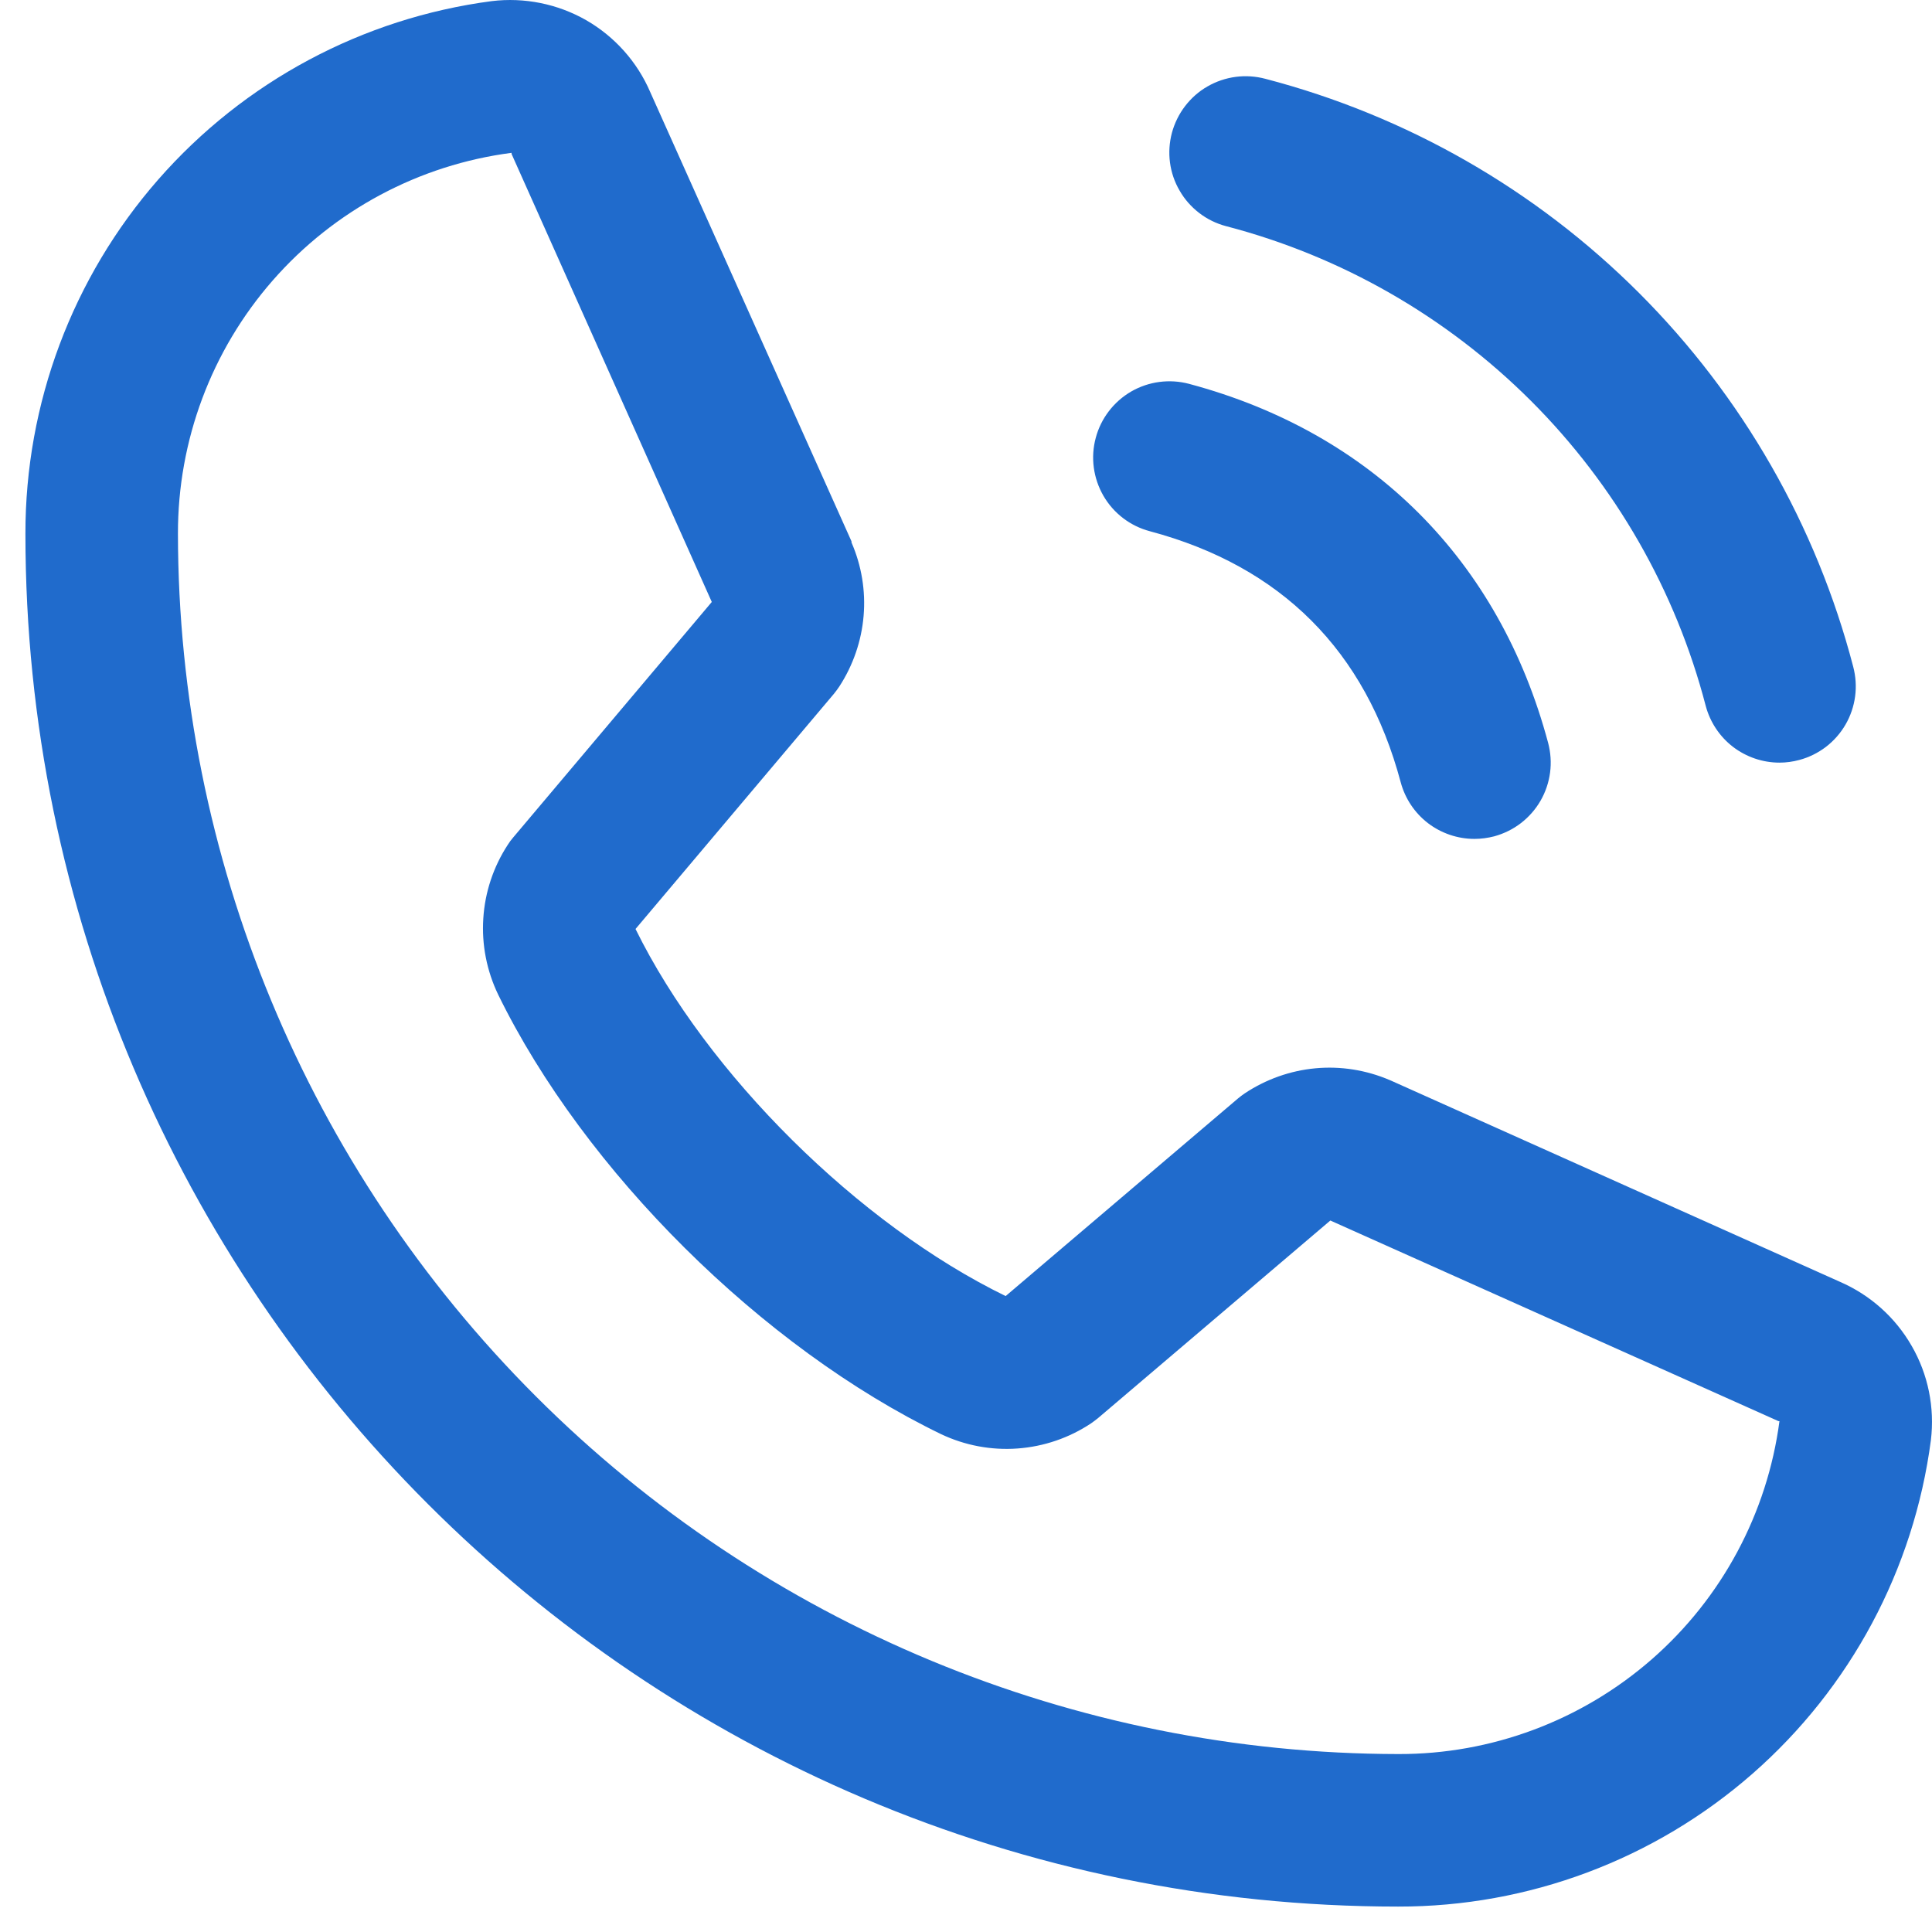 <svg width="19" height="19" viewBox="0 0 19 19" fill="none" xmlns="http://www.w3.org/2000/svg">
<path d="M11.525 1.306C11.551 1.211 11.595 1.121 11.655 1.043C11.715 0.965 11.789 0.899 11.875 0.85C11.96 0.801 12.054 0.769 12.152 0.756C12.25 0.743 12.349 0.75 12.444 0.775C13.834 1.138 15.103 1.865 16.119 2.881C17.135 3.897 17.862 5.165 18.225 6.556C18.25 6.651 18.257 6.75 18.244 6.848C18.231 6.946 18.199 7.04 18.15 7.125C18.101 7.21 18.035 7.285 17.957 7.345C17.878 7.405 17.789 7.449 17.694 7.474C17.631 7.491 17.566 7.5 17.5 7.5C17.335 7.5 17.174 7.445 17.043 7.345C16.912 7.244 16.818 7.103 16.775 6.943C16.48 5.808 15.886 4.772 15.057 3.943C14.227 3.114 13.192 2.52 12.057 2.224C11.962 2.199 11.872 2.155 11.794 2.095C11.716 2.035 11.65 1.961 11.601 1.875C11.551 1.79 11.519 1.696 11.506 1.598C11.493 1.5 11.5 1.401 11.525 1.306ZM11.307 5.224C12.6 5.569 13.43 6.4 13.775 7.693C13.818 7.853 13.912 7.994 14.043 8.095C14.174 8.195 14.335 8.25 14.5 8.25C14.566 8.25 14.631 8.241 14.694 8.225C14.789 8.199 14.879 8.155 14.957 8.095C15.035 8.035 15.101 7.96 15.15 7.875C15.199 7.79 15.231 7.696 15.244 7.598C15.257 7.5 15.25 7.401 15.225 7.306C14.745 5.51 13.49 4.255 11.694 3.775C11.502 3.724 11.297 3.751 11.125 3.85C10.953 3.95 10.827 4.114 10.776 4.306C10.724 4.498 10.752 4.703 10.851 4.875C10.951 5.048 11.115 5.173 11.307 5.224ZM18.989 14.164C18.822 15.434 18.198 16.6 17.234 17.444C16.27 18.288 15.031 18.752 13.75 18.75C6.306 18.75 0.25 12.694 0.25 5.25C0.248 3.969 0.712 2.73 1.556 1.766C2.4 0.802 3.566 0.178 4.836 0.011C5.157 -0.028 5.483 0.038 5.764 0.198C6.044 0.359 6.266 0.607 6.394 0.904L8.374 5.324V5.335C8.473 5.562 8.514 5.811 8.493 6.057C8.472 6.304 8.39 6.542 8.255 6.75C8.238 6.775 8.221 6.799 8.202 6.822L6.25 9.136C6.952 10.563 8.445 12.042 9.89 12.746L12.172 10.805C12.195 10.786 12.218 10.768 12.242 10.752C12.45 10.614 12.689 10.529 12.937 10.506C13.185 10.483 13.435 10.523 13.665 10.621L13.677 10.626L18.093 12.605C18.391 12.734 18.639 12.955 18.8 13.236C18.962 13.516 19.028 13.842 18.989 14.164ZM17.5 13.976C17.5 13.976 17.493 13.976 17.49 13.976L13.083 12.003L10.801 13.944C10.778 13.963 10.755 13.98 10.731 13.997C10.515 14.141 10.266 14.226 10.007 14.245C9.748 14.264 9.489 14.215 9.255 14.104C7.499 13.255 5.748 11.518 4.899 9.781C4.787 9.548 4.736 9.29 4.753 9.032C4.769 8.775 4.852 8.525 4.993 8.309C5.009 8.283 5.027 8.259 5.046 8.237L7 5.92L5.031 1.514C5.031 1.51 5.031 1.506 5.031 1.503C4.122 1.621 3.287 2.067 2.683 2.757C2.079 3.447 1.748 4.333 1.75 5.25C1.753 8.431 3.019 11.482 5.269 13.731C7.518 15.981 10.569 17.246 13.75 17.25C14.666 17.253 15.552 16.922 16.242 16.32C16.933 15.717 17.38 14.883 17.5 13.975V13.976Z" fill="#206BCC"/>
</svg>
